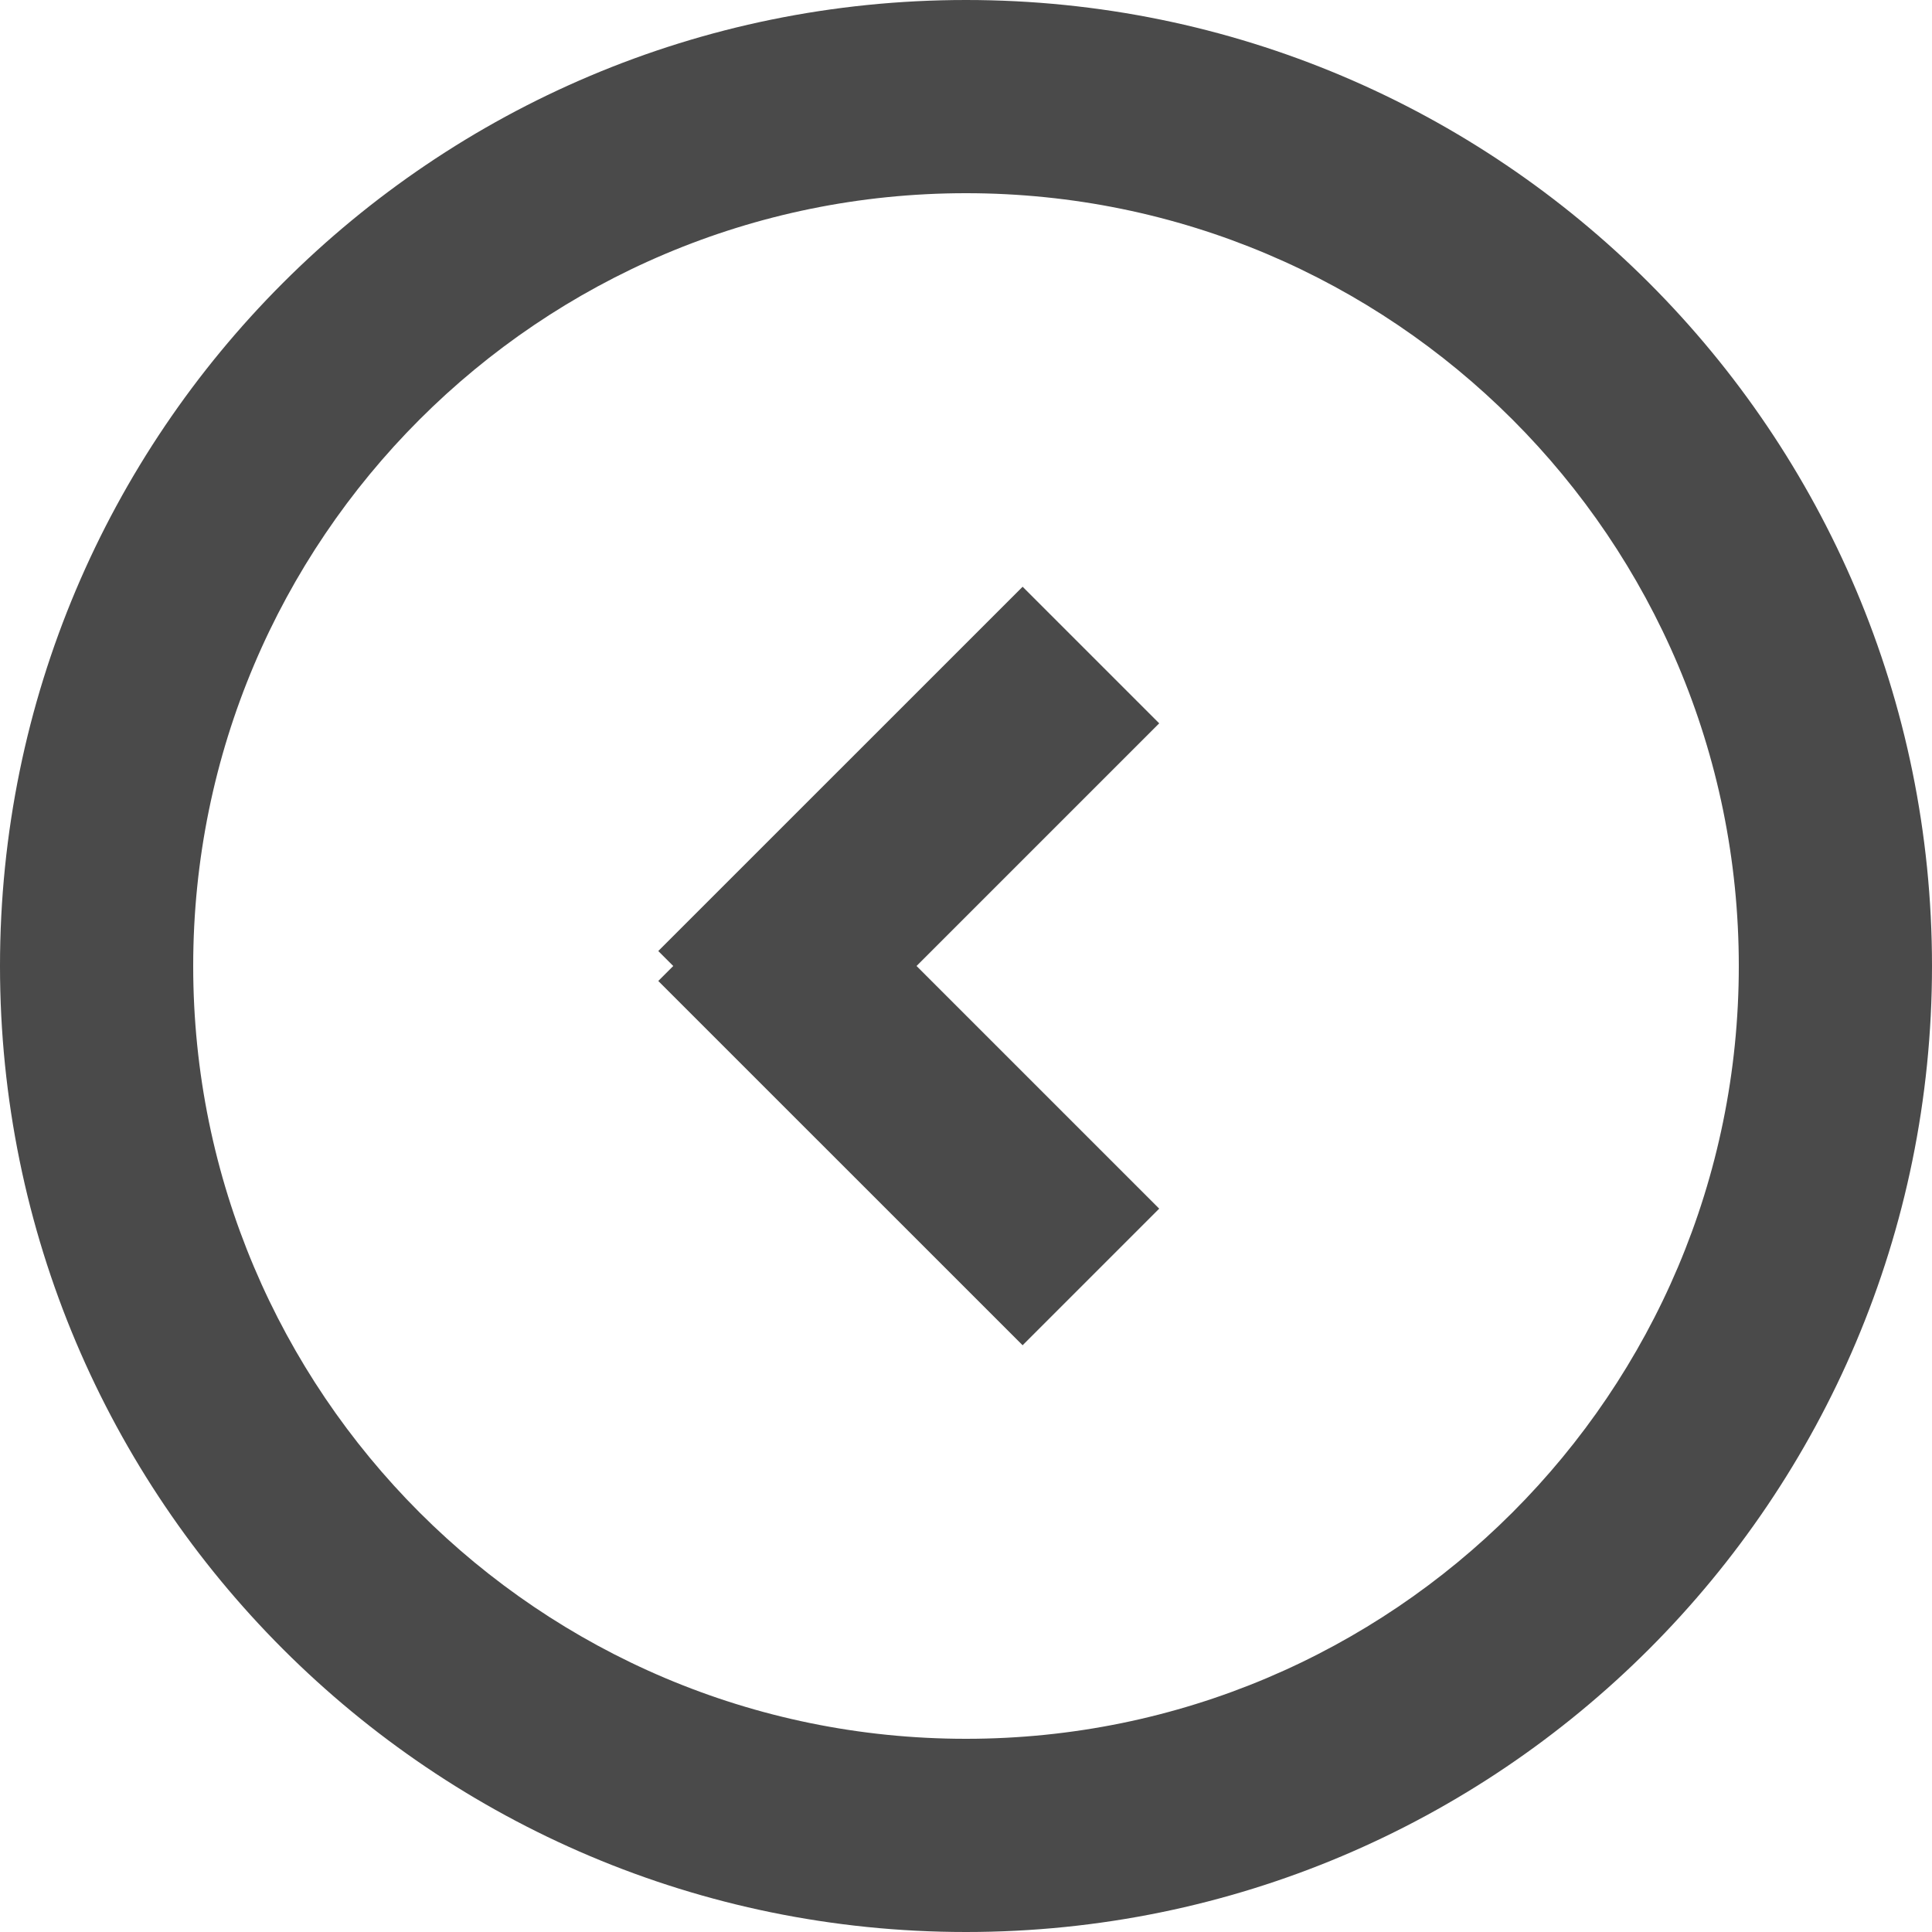 <?xml version="1.0" encoding="UTF-8" standalone="no"?>
<svg width="40px" height="40px" viewBox="0 0 40 40" version="1.1" xmlns="http://www.w3.org/2000/svg" xmlns:xlink="http://www.w3.org/1999/xlink">
    <!-- Generator: Sketch 39 (31667) - http://www.bohemiancoding.com/sketch -->
    <title>icons/interface/left</title>
    <desc>Created with Sketch.</desc>
    <defs></defs>
    <g id="components" stroke="none" stroke-width="1" fill="none" fill-rule="evenodd">
        <g id="Iconography" transform="translate(-608, -192)" fill="#4A4A4A">
            <g id="icons/interface/left" transform="translate(608, 192)">
                <path d="M13.939,20 L13.629,20.31 L21.172,27.852 L24,25.024 L18.976,20 L24,14.976 L21.172,12.148 L13.629,19.69 L13.939,20 Z M-7.10542736e-15,20 C-7.10542736e-15,8.954 8.954,0 20,0 C31.046,-7.10542736e-15 40,8.954 40,20 C40,31.046 31.046,40 20,40 C8.954,40 0,31.046 -7.10542736e-15,20 Z M4,20 C4,11.163 11.163,4 20,4 C28.837,4 36,11.163 36,20 C36,28.837 28.837,36 20,36 C11.163,36 4,28.837 4,20 Z" id="icon-chevron-left"></path>
            </g>
        </g>
    </g>
</svg>